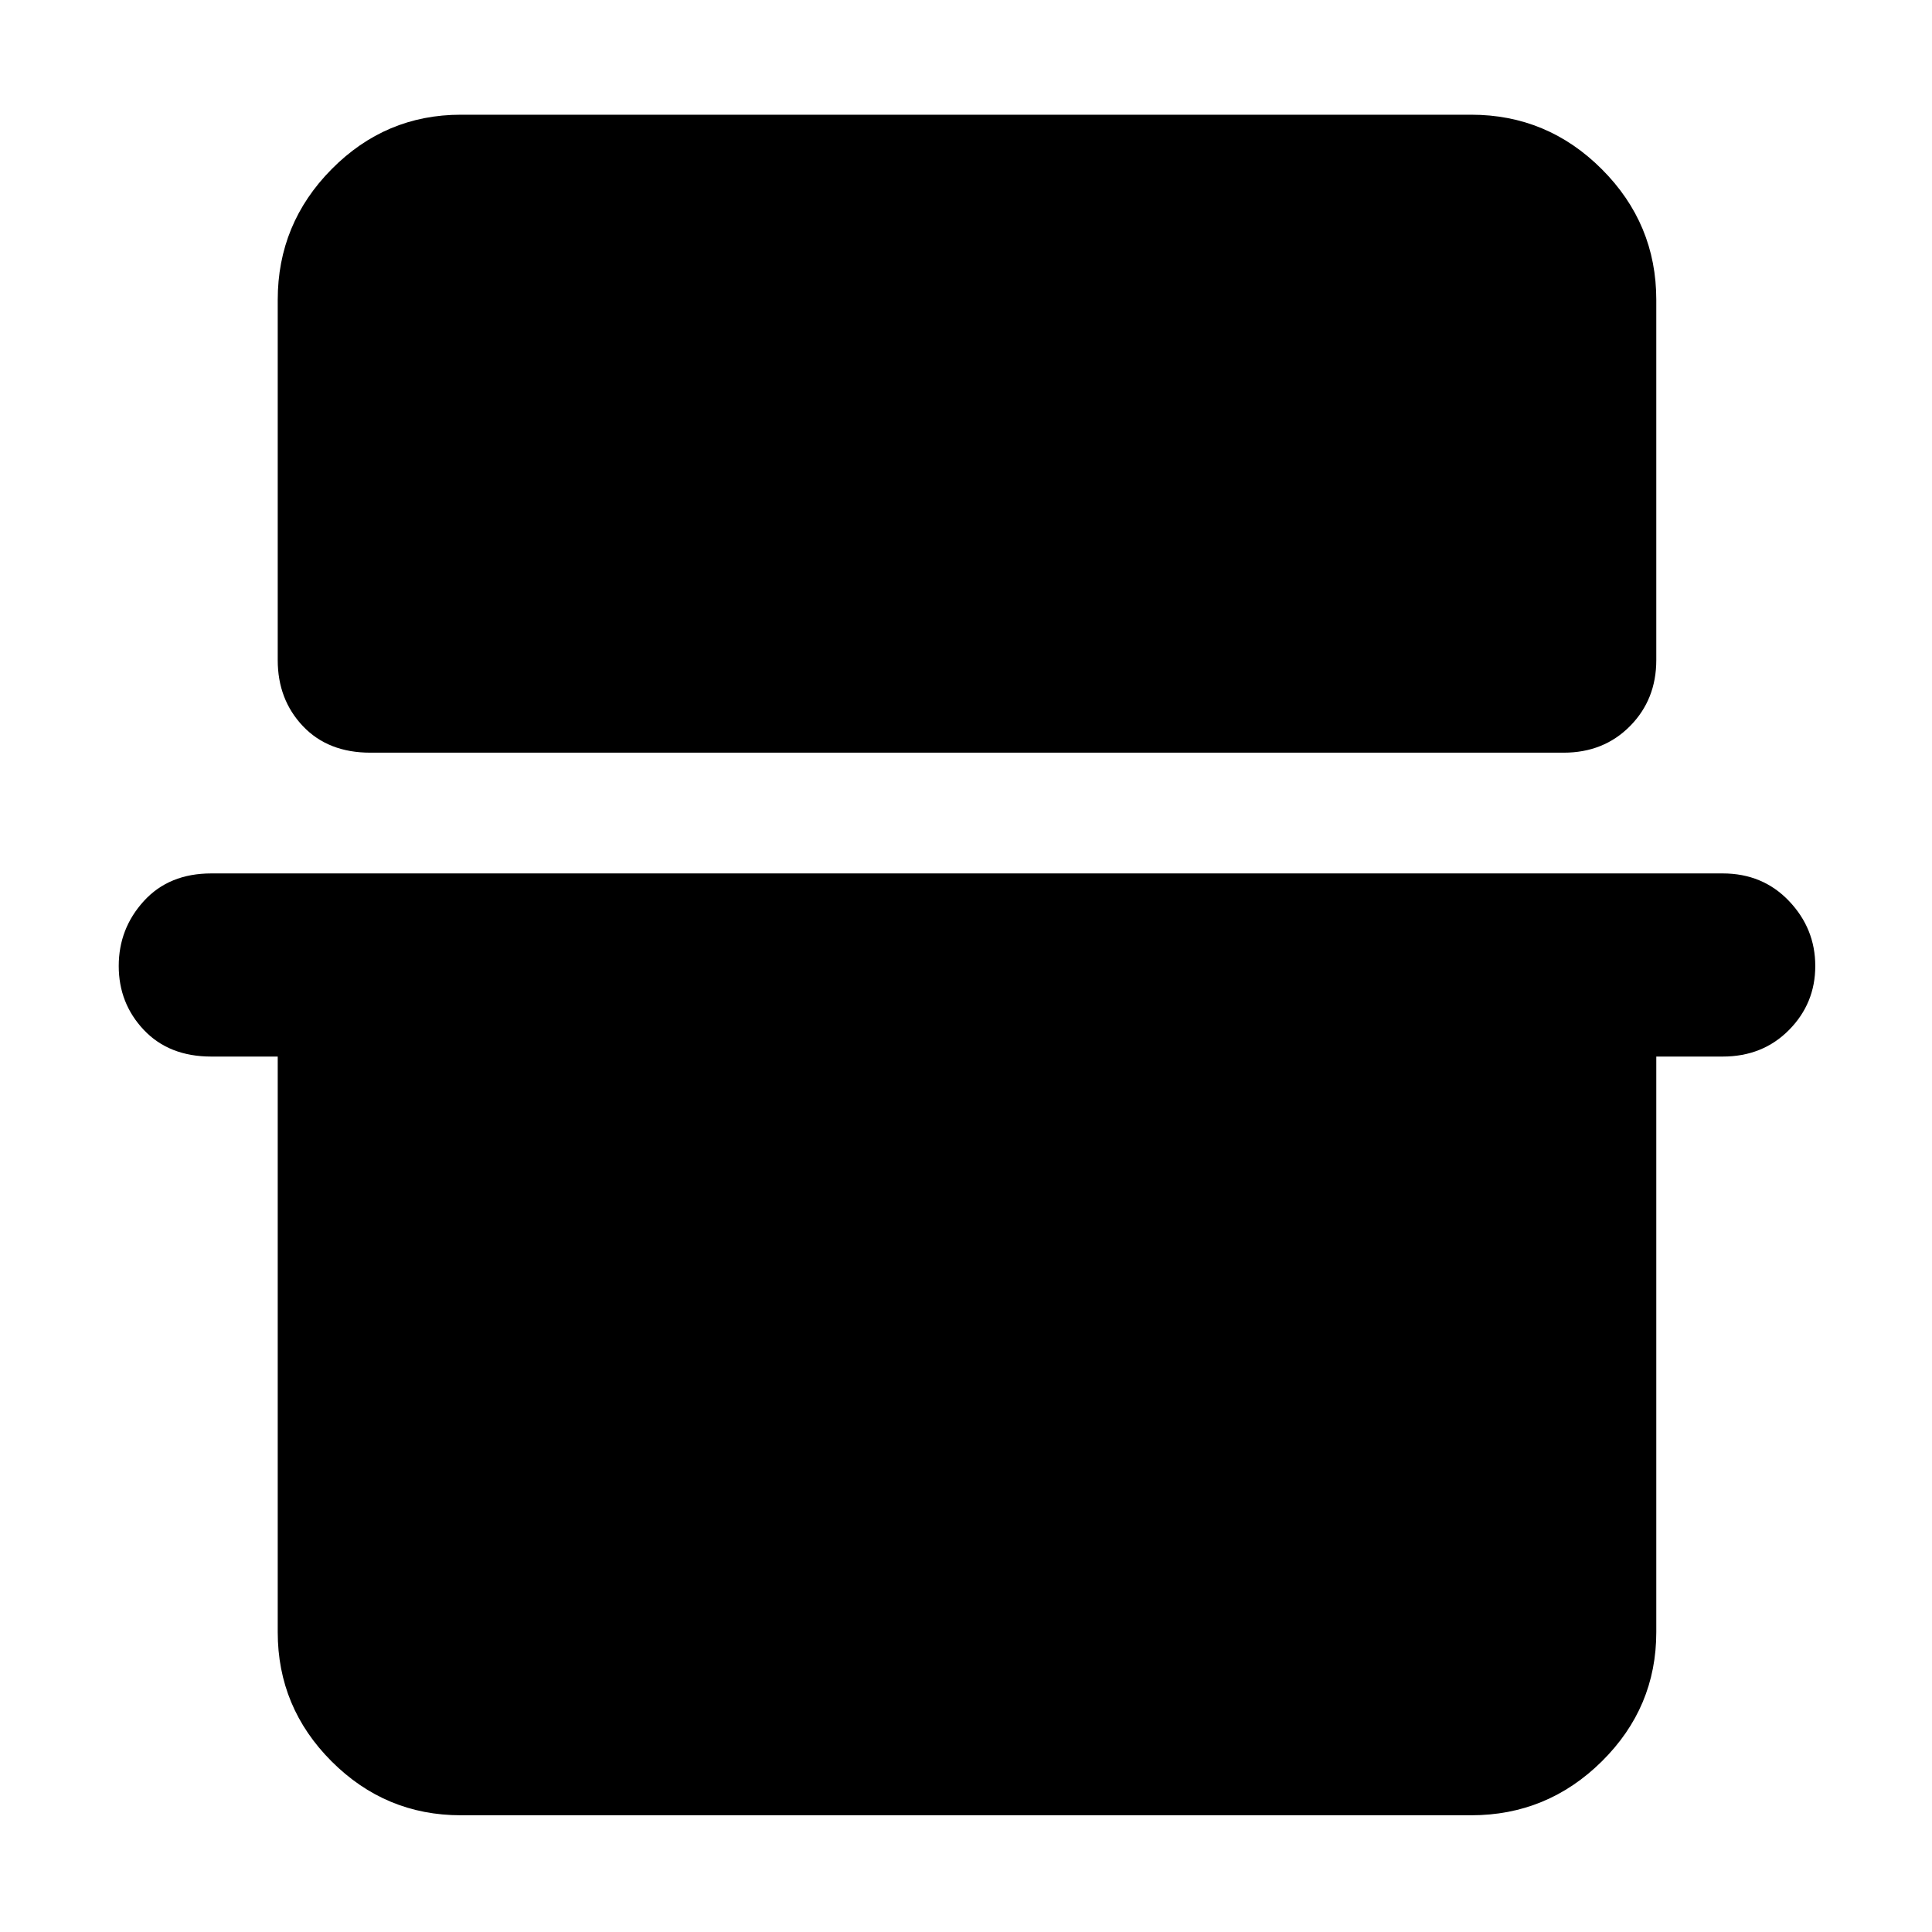 <svg xmlns="http://www.w3.org/2000/svg" height="48" viewBox="0 -960 960 960" width="48"><path d="M138-811q0-37.86 26.77-64.93Q191.55-903 229-903h502q37.86 0 64.93 27.07Q823-848.86 823-811v179q0 19.6-13.06 32.8Q796.88-586 777-586H184q-21 0-33.5-13.2T138-632v-179ZM59-480q0-18.6 12.5-32.3Q84-526 105-526h751q19.88 0 32.94 13.7Q902-498.6 902-480q0 18.6-13.06 31.8T856-435h-33v286q0 37.45-27.07 64.22Q768.86-58 731-58H229q-37.45 0-64.23-26.78Q138-111.55 138-149v-286h-33q-21 0-33.5-13.2T59-480Z"/></svg>